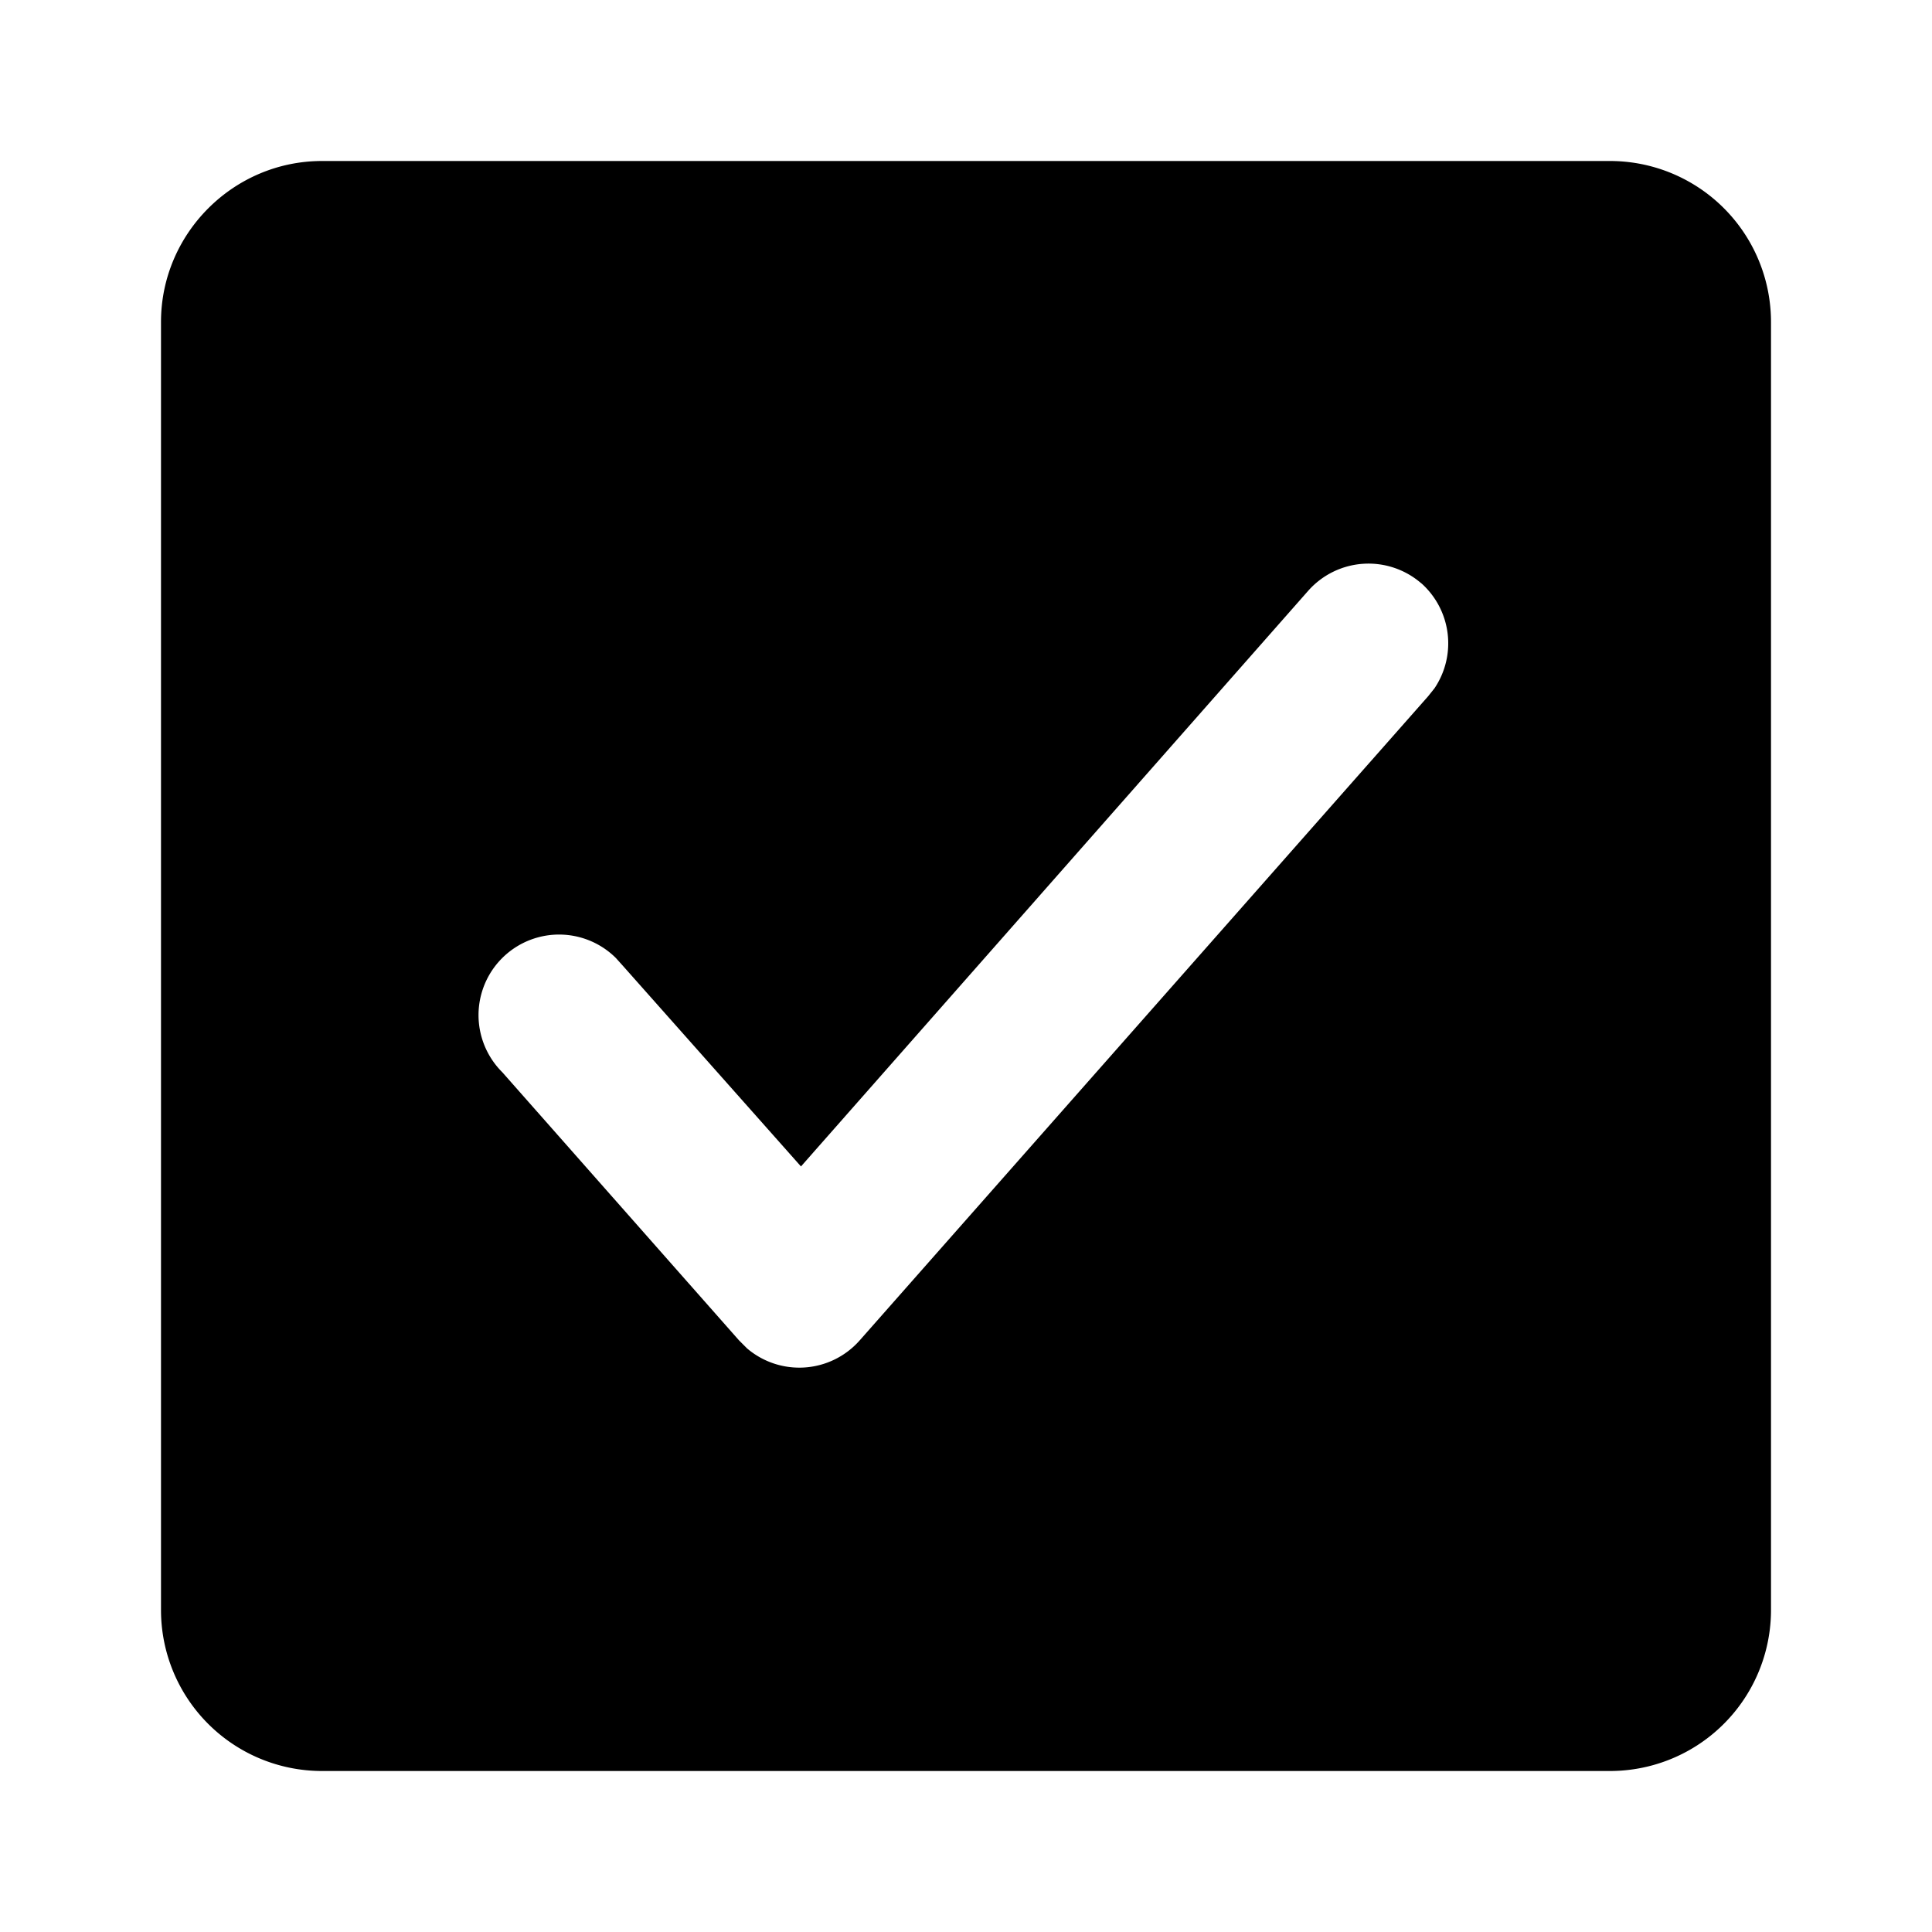 <svg xmlns="http://www.w3.org/2000/svg" viewBox="0 0 24 24">
  <path d="M20 2a2 2 0 0 1 2 2v16a2 2 0 0 1-2 2H4a2 2 0 0 1-2-2V4c0-1.1.9-2 2-2h16zm-2.34 5.25a1 1 0 0 0-1.41.09l-6.3 7.15L7.74 12l-.09-.1a1 1 0 0 0-1.41 1.42l2.94 3.33.1.1a1 1 0 0 0 1.4-.1l7.06-8 .08-.1a1 1 0 0 0-.17-1.31z"/>
</svg>
